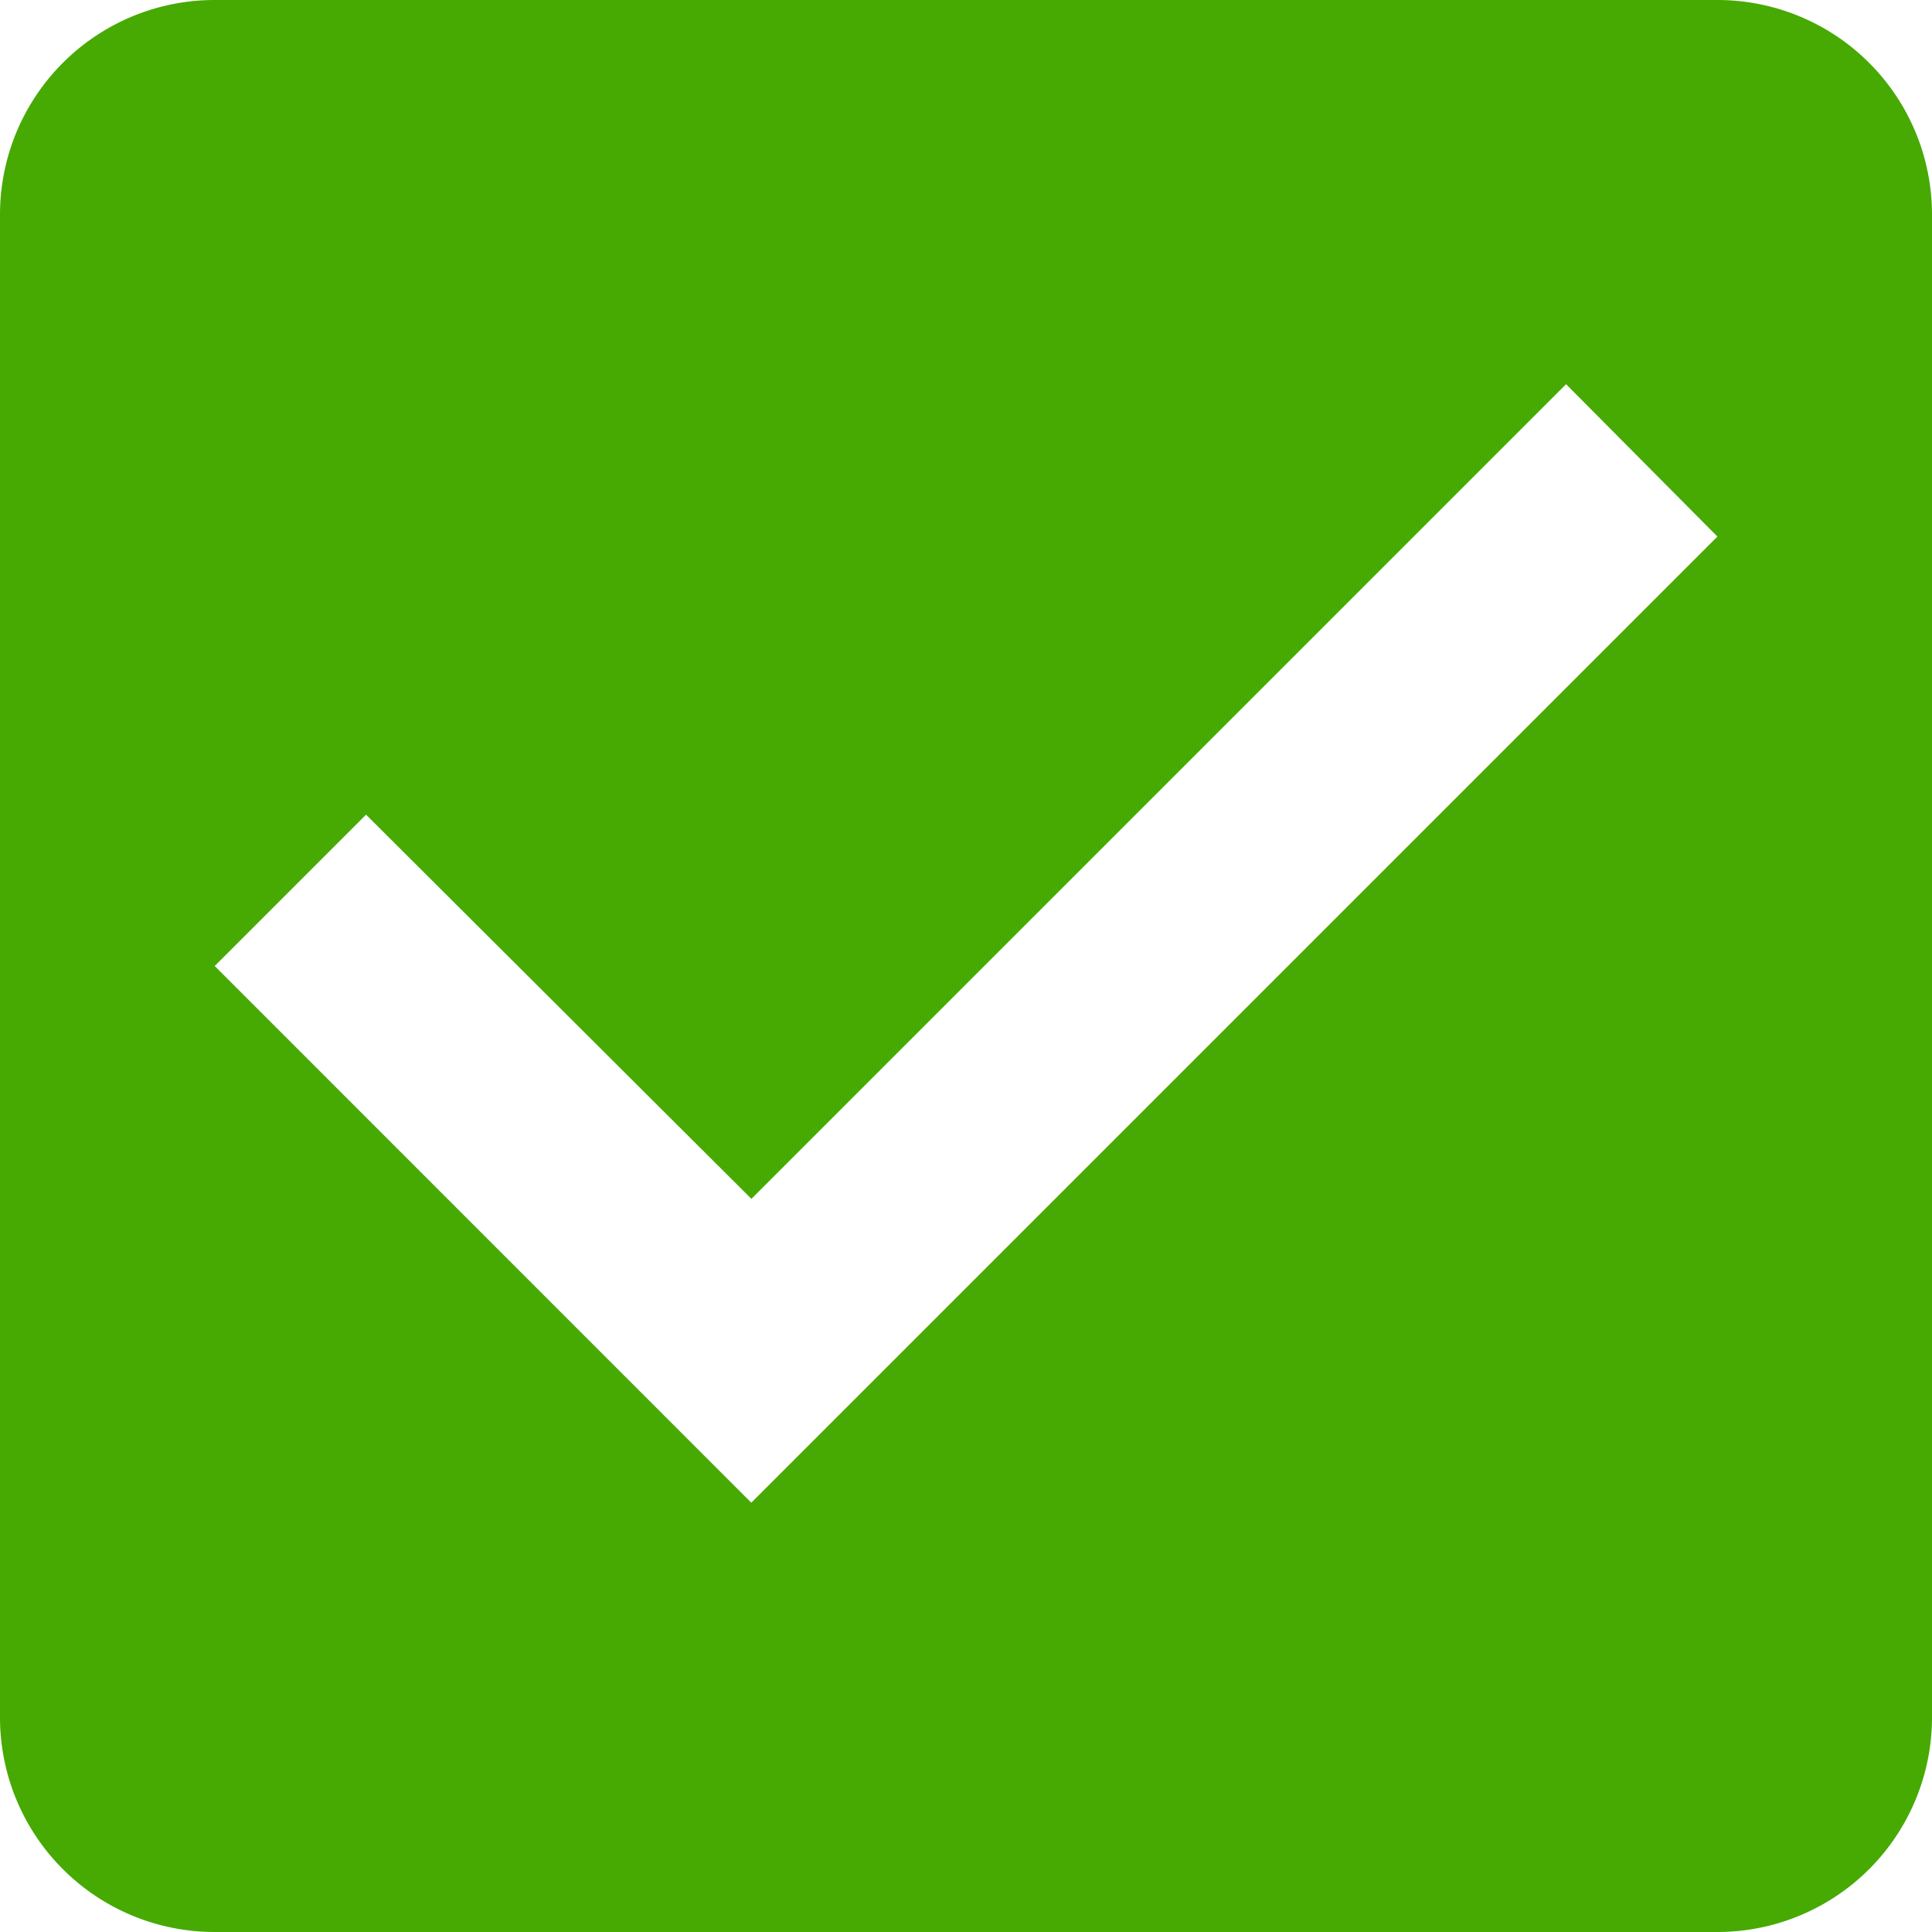 <svg xmlns="http://www.w3.org/2000/svg" width="15" height="15" viewBox="0 0 15 15">
  <path id="TICK" d="M17.833,4.5H6.167A1.666,1.666,0,0,0,4.5,6.167V17.833A1.666,1.666,0,0,0,6.167,19.5H17.833A1.666,1.666,0,0,0,19.5,17.833V6.167A1.666,1.666,0,0,0,17.833,4.5Zm-7.5,11.667L6.167,12l1.175-1.175,2.992,2.983,6.325-6.325,1.175,1.183Z" transform="translate(-4.5 -4.5)" fill="#46aa03"/>
</svg>
